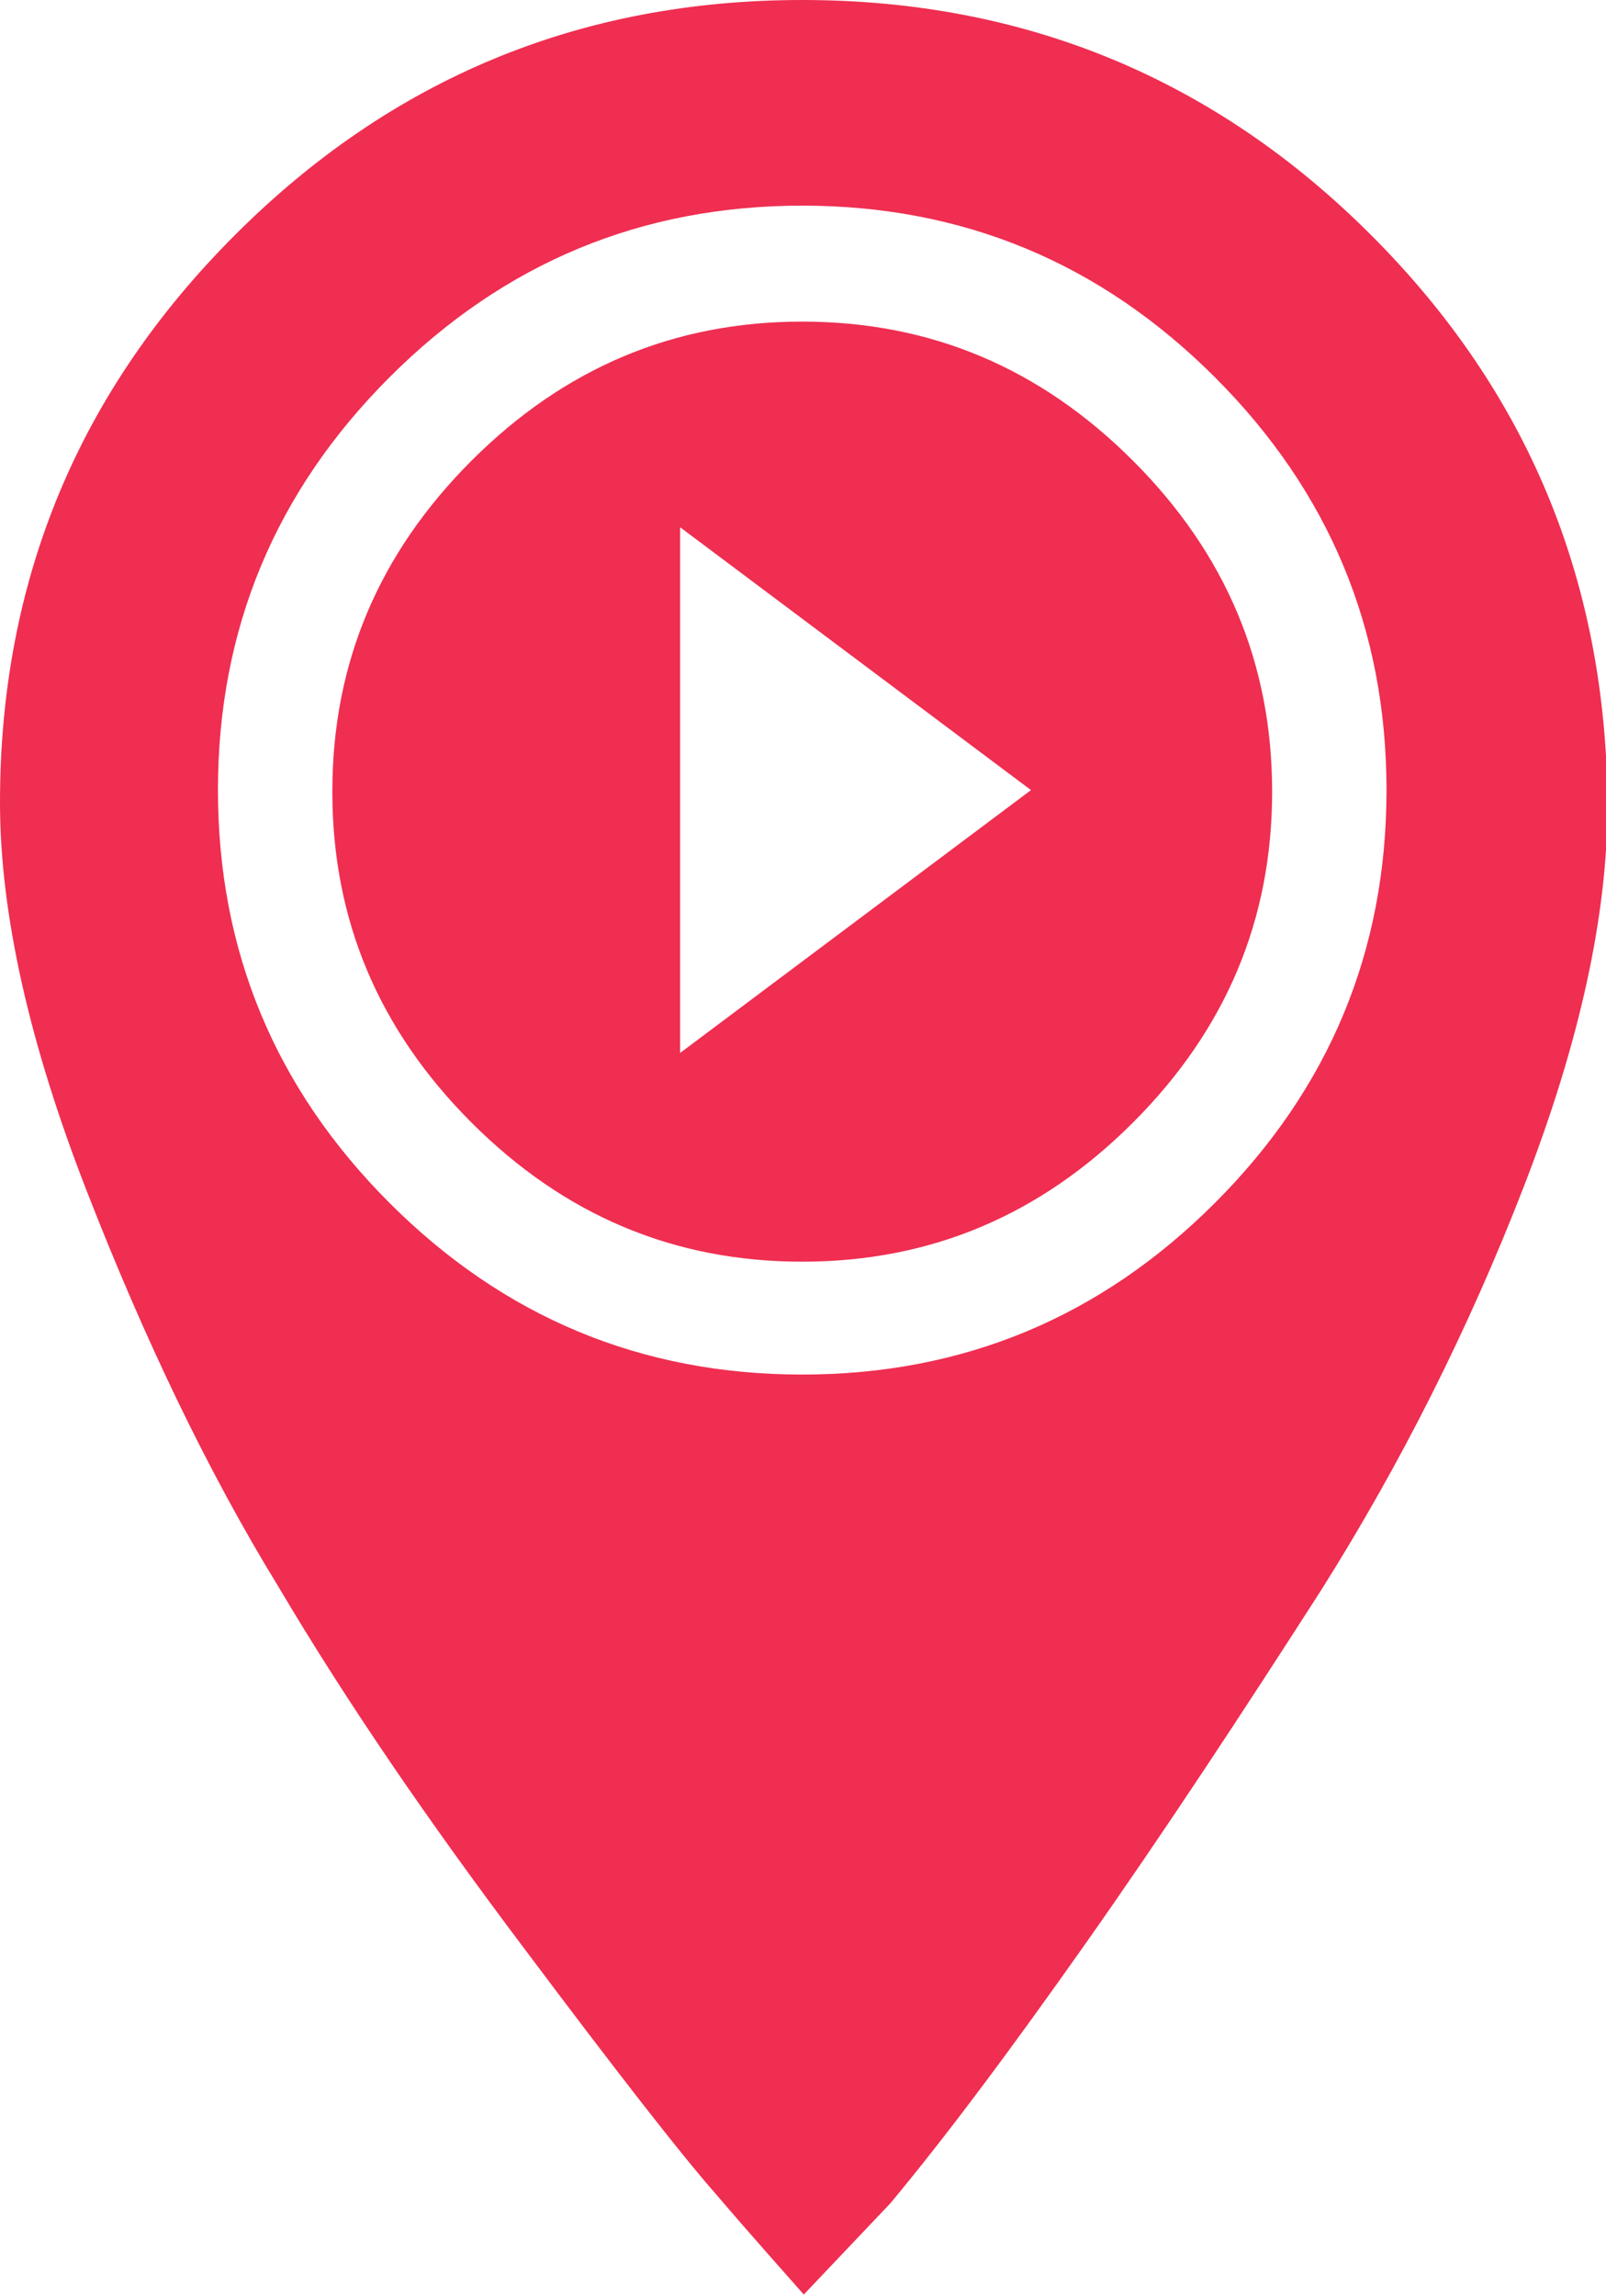<?xml version="1.0" encoding="utf-8"?>
<!-- Generator: Adobe Illustrator 19.1.1, SVG Export Plug-In . SVG Version: 6.00 Build 0)  -->
<svg version="1.1" id="Layer_1" xmlns="http://www.w3.org/2000/svg" xmlns:xlink="http://www.w3.org/1999/xlink" x="0px" y="0px"
	 viewBox="0 0 103.9 148.5" style="enable-background:new 0 0 103.9 148.5;" xml:space="preserve">
<style type="text/css">
	.st0{fill:#EF2E51;}
</style>
<path class="st0" d="M51.9,20.8c-8.3,0-15.4,3-21.4,9c-6,6-9,13.1-9,21.4c0,8.3,3,15.4,9,21.4c6,6,13.1,9,21.4,9
	c8.3,0,15.4-3,21.4-9c6-6,9-13.1,9-21.4c0-8.3-3-15.4-9-21.4C67.3,23.8,60.2,20.8,51.9,20.8z M44,68.1v-34l22.7,17L44,68.1z"/>
<path class="st0" d="M88.7,15.2C78.6,5.1,66.3,0,51.9,0C37.5,0,25.3,5.1,15.2,15.2C5.1,25.3,0,37.5,0,51.9C0,59.1,1.9,67.5,5.6,77
	c3.7,9.5,7.8,18.1,12.4,25.6c4.5,7.6,9.8,15.3,15.9,23.4c6,8,10.2,13.4,12.5,16c2.3,2.7,4.2,4.8,5.6,6.4l5.6-5.9
	c3.5-4.2,7.7-9.8,12.7-16.9c5-7.1,10-14.7,15.2-22.8c5.1-8.1,9.5-16.8,13.1-26.1c3.6-9.3,5.4-17.5,5.4-24.7
	C103.9,37.5,98.8,25.3,88.7,15.2z M78.6,77.8c-7.4,7.4-16.3,11.1-26.7,11.1c-10.4,0-19.3-3.7-26.7-11.1
	c-7.4-7.4-11.1-16.3-11.1-26.7c0-10.4,3.7-19.3,11.1-26.7c7.4-7.4,16.3-11.1,26.7-11.1c10.4,0,19.3,3.7,26.7,11.1
	c7.4,7.4,11.1,16.3,11.1,26.7C89.7,61.5,86,70.4,78.6,77.8z"/>
</svg>
